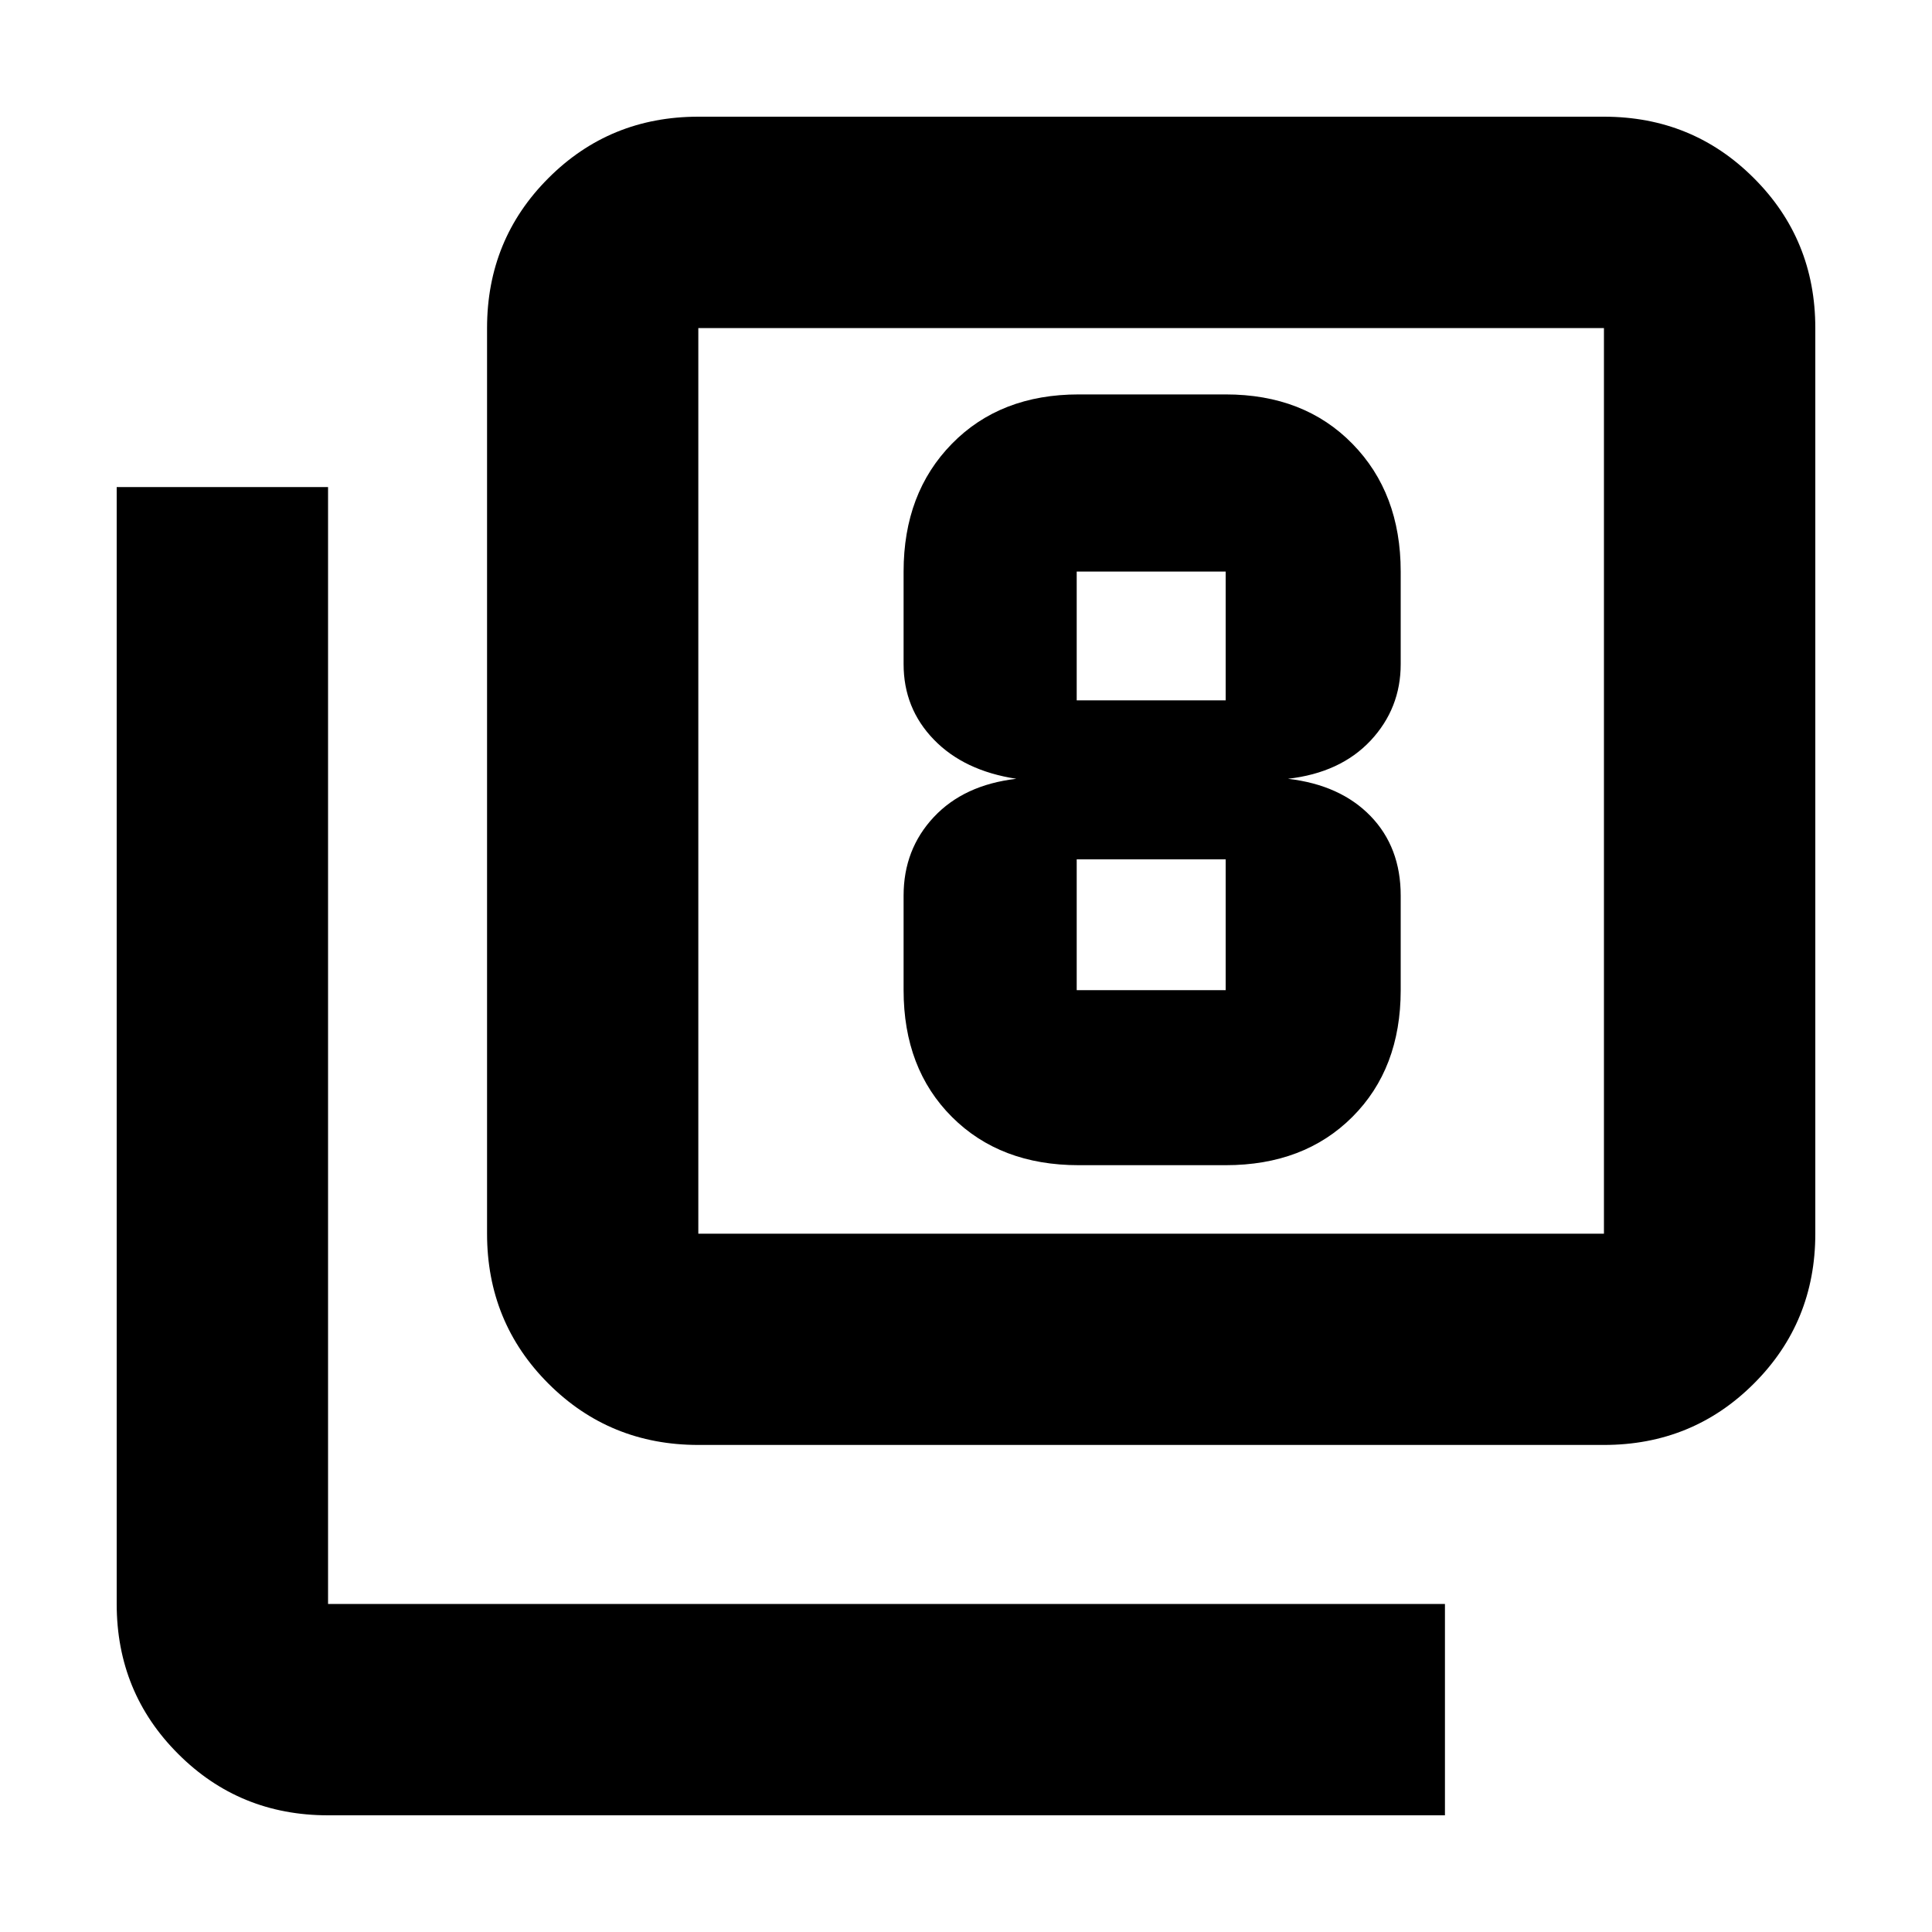 <svg xmlns="http://www.w3.org/2000/svg" height="20" width="20"><path d="M11.167 12.062H12.688Q13.5 12.062 14 11.562Q14.5 11.062 14.5 10.25V9.271Q14.5 8.771 14.188 8.448Q13.875 8.125 13.333 8.062Q13.875 8 14.188 7.667Q14.5 7.333 14.5 6.875V5.917Q14.5 5.104 14 4.594Q13.5 4.083 12.688 4.083H11.167Q10.354 4.083 9.854 4.594Q9.354 5.104 9.354 5.917V6.875Q9.354 7.333 9.667 7.656Q9.979 7.979 10.521 8.062Q9.979 8.125 9.667 8.458Q9.354 8.792 9.354 9.271V10.25Q9.354 11.062 9.854 11.562Q10.354 12.062 11.167 12.062ZM11.146 5.917H12.688Q12.688 5.917 12.688 5.917Q12.688 5.917 12.688 5.917V7.25Q12.688 7.25 12.688 7.25Q12.688 7.25 12.688 7.25H11.146Q11.146 7.25 11.146 7.25Q11.146 7.25 11.146 7.25V5.917Q11.146 5.917 11.146 5.917Q11.146 5.917 11.146 5.917ZM11.146 10.25Q11.146 10.25 11.146 10.25Q11.146 10.25 11.146 10.25V8.896Q11.146 8.896 11.146 8.896Q11.146 8.896 11.146 8.896H12.688Q12.688 8.896 12.688 8.896Q12.688 8.896 12.688 8.896V10.25Q12.688 10.25 12.688 10.25Q12.688 10.25 12.688 10.25ZM7.229 14.958Q6.312 14.958 5.677 14.323Q5.042 13.688 5.042 12.771V3.396Q5.042 2.479 5.677 1.844Q6.312 1.208 7.229 1.208H16.604Q17.521 1.208 18.156 1.844Q18.792 2.479 18.792 3.396V12.771Q18.792 13.688 18.156 14.323Q17.521 14.958 16.604 14.958ZM7.229 12.771H16.604Q16.604 12.771 16.604 12.771Q16.604 12.771 16.604 12.771V3.396Q16.604 3.396 16.604 3.396Q16.604 3.396 16.604 3.396H7.229Q7.229 3.396 7.229 3.396Q7.229 3.396 7.229 3.396V12.771Q7.229 12.771 7.229 12.771Q7.229 12.771 7.229 12.771ZM3.396 18.792Q2.479 18.792 1.844 18.156Q1.208 17.521 1.208 16.604V5.042H3.396V16.604Q3.396 16.604 3.396 16.604Q3.396 16.604 3.396 16.604H14.958V18.792ZM7.229 3.396Q7.229 3.396 7.229 3.396Q7.229 3.396 7.229 3.396V12.771Q7.229 12.771 7.229 12.771Q7.229 12.771 7.229 12.771Q7.229 12.771 7.229 12.771Q7.229 12.771 7.229 12.771V3.396Q7.229 3.396 7.229 3.396Q7.229 3.396 7.229 3.396Z"/></svg>